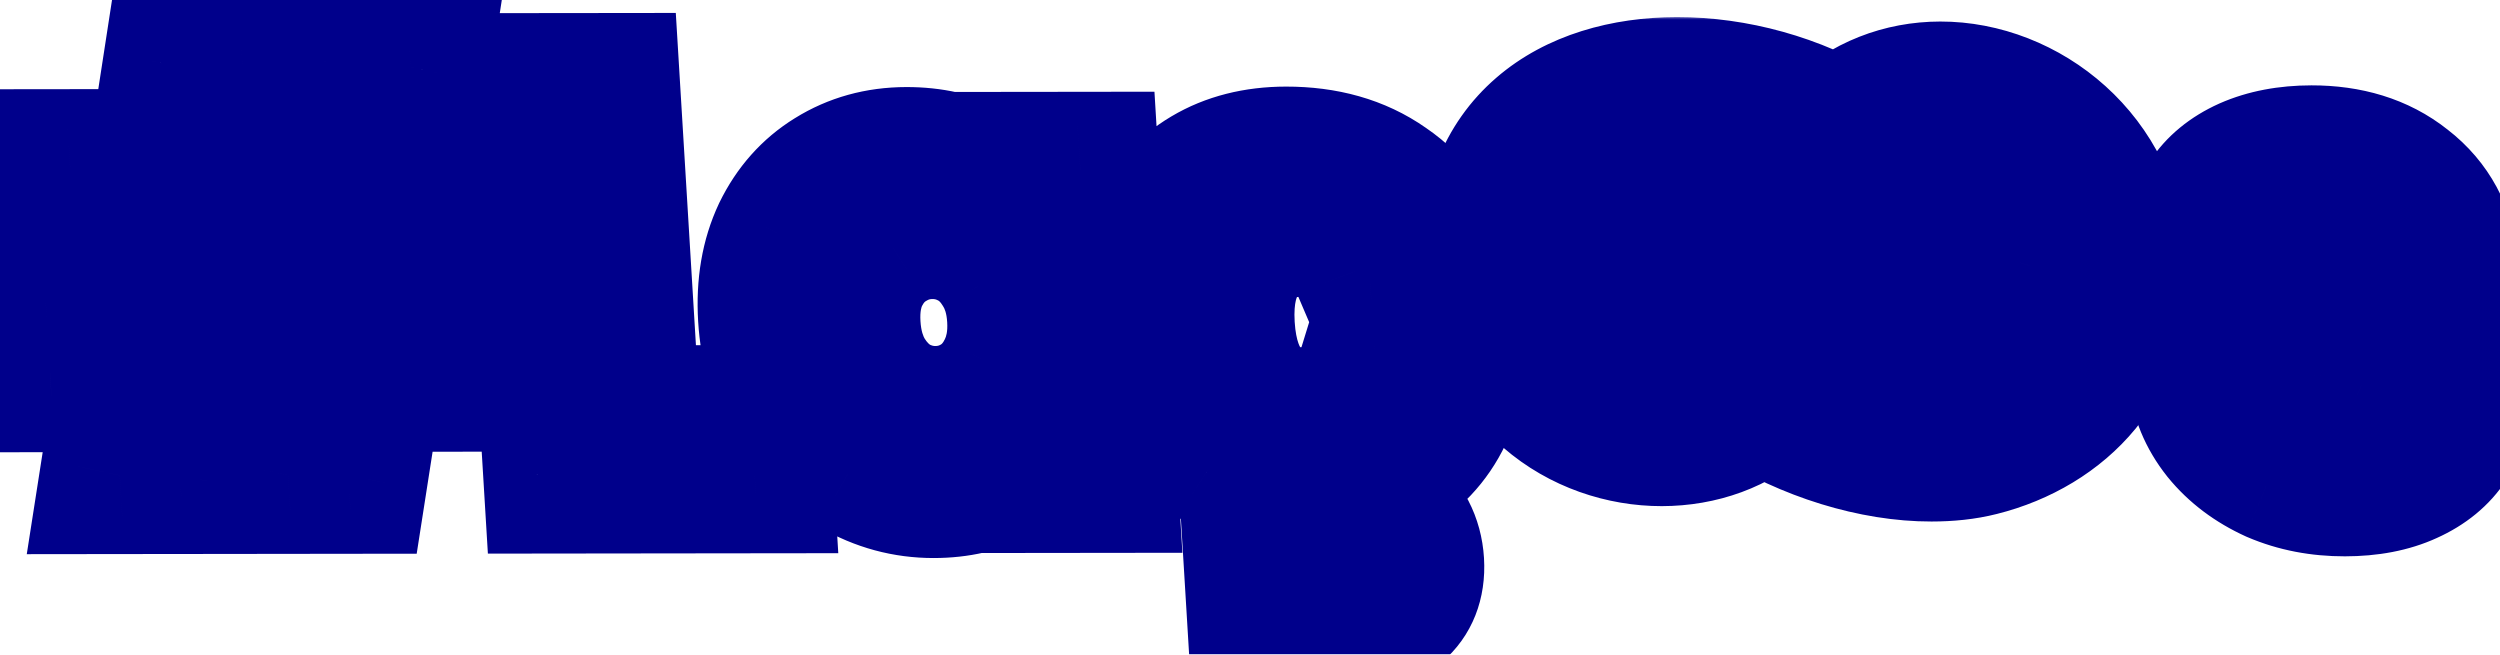 <svg width="317" height="83" viewBox="0 0 317 83" fill="none" xmlns="http://www.w3.org/2000/svg">
<g filter="url(#filter0_d_1794_1339)">
<mask id="path-1-outside-1_1794_1339" maskUnits="userSpaceOnUse" x="-8.786" y="-9.985" width="330.504" height="91.226" fill="black">
<rect fill="white" x="-8.786" y="-9.985" width="330.504" height="91.226"/>
<path d="M47.085 20.228L45.227 32.319L54.467 32.308L54.89 39.295L44.18 39.308L42.164 52.238L34.534 52.247L36.55 39.317L22.831 39.334L20.814 52.264L13.184 52.273L15.2 39.343L4.35 39.356L3.927 32.369L16.247 32.354L18.105 20.263L7.325 20.276L6.901 13.289L19.151 13.274L21.111 0.554L28.741 0.545L26.781 13.265L40.501 13.248L42.461 0.528L50.091 0.519L48.131 13.239L57.441 13.228L57.865 20.215L47.085 20.228ZM39.455 20.237L25.735 20.254L23.877 32.345L37.597 32.328L39.455 20.237ZM76.849 45.767L93.299 45.747L93.689 52.175L69.259 52.205L66.316 3.644L74.296 3.634L76.849 45.767ZM96.525 32.746C96.291 28.88 96.877 25.455 98.283 22.472C99.735 19.489 101.789 17.18 104.444 15.547C107.142 13.867 110.171 13.024 113.531 13.02C116.564 13.017 119.238 13.619 121.551 14.827C123.908 15.989 125.817 17.454 127.278 19.223L126.939 13.633L134.989 13.623L137.322 52.123L129.272 52.132L128.925 46.403C127.682 48.221 125.93 49.737 123.67 50.951C121.41 52.165 118.787 52.774 115.8 52.778C112.487 52.782 109.403 51.947 106.548 50.273C103.69 48.553 101.353 46.18 99.536 43.154C97.763 40.082 96.759 36.612 96.525 32.746ZM128.104 32.848C127.943 30.193 127.243 27.887 126.004 25.932C124.812 23.977 123.299 22.488 121.463 21.466C119.628 20.443 117.684 19.933 115.63 19.936C113.577 19.938 111.695 20.453 109.983 21.48C108.269 22.46 106.912 23.929 105.91 25.887C104.953 27.798 104.554 30.081 104.715 32.736C104.876 35.391 105.554 37.72 106.748 39.721C107.99 41.723 109.53 43.258 111.368 44.328C113.25 45.35 115.194 45.86 117.201 45.858C119.254 45.855 121.137 45.341 122.848 44.314C124.559 43.287 125.892 41.795 126.847 39.837C127.846 37.833 128.264 35.503 128.104 32.848ZM163.675 46.011C168.295 46.006 171.229 43.976 172.477 39.922L181.087 39.911C180.275 43.453 178.608 46.366 176.086 48.652C173.608 50.891 170.397 52.199 166.453 52.577L166.627 55.441C169.333 55.438 171.565 56.064 173.321 57.32C175.08 58.622 176.03 60.438 176.171 62.767C176.312 65.096 175.584 66.937 173.986 68.29C172.39 69.689 170.309 70.391 167.743 70.394L158.503 70.405L158.198 65.374L165.828 65.365C167.135 65.363 168.103 65.176 168.734 64.802C169.365 64.429 169.651 63.753 169.591 62.775C169.532 61.797 169.164 61.121 168.488 60.75C167.813 60.378 166.821 60.193 165.515 60.194L161.665 60.199L161.199 52.513C158.003 52.144 155.139 51.099 152.608 49.379C150.074 47.612 148.046 45.332 146.523 42.538C145.045 39.699 144.195 36.462 143.975 32.828C143.735 28.869 144.318 25.398 145.724 22.415C147.174 19.385 149.273 17.053 152.021 15.419C154.769 13.786 157.986 12.966 161.672 12.962C166.339 12.956 170.257 14.07 173.426 16.302C176.638 18.488 178.906 21.629 180.227 25.727L171.617 25.738C170.802 23.829 169.591 22.339 167.986 21.27C166.381 20.2 164.412 19.667 162.079 19.67C158.812 19.674 156.269 20.841 154.451 23.173C152.676 25.458 151.914 28.673 152.165 32.819C152.416 36.964 153.569 40.201 155.623 42.527C157.725 44.854 160.408 46.015 163.675 46.011ZM294.732 52.561C291.699 52.565 288.936 52.032 286.445 50.964C283.997 49.849 282.017 48.361 280.504 46.499C278.988 44.591 278.113 42.472 277.878 40.144L286.138 40.133C286.377 41.764 287.231 43.137 288.698 44.253C290.21 45.323 292.039 45.856 294.186 45.854C296.426 45.851 298.127 45.43 299.289 44.59C300.496 43.703 301.058 42.584 300.976 41.234C300.889 39.79 300.124 38.719 298.681 38.022C297.286 37.325 295.069 36.559 292.032 35.724C289.09 34.936 286.687 34.17 284.822 33.427C282.957 32.684 281.301 31.544 279.855 30.009C278.455 28.473 277.679 26.448 277.526 23.932C277.402 21.883 277.896 20.019 279.007 18.34C280.116 16.616 281.761 15.263 283.942 14.282C286.169 13.301 288.753 12.808 291.693 12.805C296.08 12.8 299.671 13.913 302.466 16.146C305.306 18.332 306.934 21.335 307.352 25.154L299.372 25.164C299.128 23.441 298.345 22.067 297.023 21.044C295.7 20.021 293.966 19.51 291.819 19.513C289.719 19.515 288.133 19.913 287.061 20.707C285.989 21.5 285.493 22.549 285.572 23.853C285.634 24.878 286.06 25.739 286.849 26.437C287.638 27.135 288.581 27.692 289.68 28.11C290.776 28.482 292.392 28.969 294.529 29.572C297.374 30.314 299.708 31.08 301.529 31.869C303.394 32.612 305.025 33.729 306.422 35.218C307.819 36.707 308.616 38.685 308.812 41.154C308.945 43.344 308.457 45.301 307.348 47.026C306.239 48.751 304.594 50.104 302.413 51.084C300.279 52.065 297.719 52.558 294.732 52.561Z"/>
</mask>
<path d="M47.085 20.228L45.227 32.319L54.467 32.308L54.89 39.295L44.18 39.308L42.164 52.238L34.534 52.247L36.55 39.317L22.831 39.334L20.814 52.264L13.184 52.273L15.2 39.343L4.35 39.356L3.927 32.369L16.247 32.354L18.105 20.263L7.325 20.276L6.901 13.289L19.151 13.274L21.111 0.554L28.741 0.545L26.781 13.265L40.501 13.248L42.461 0.528L50.091 0.519L48.131 13.239L57.441 13.228L57.865 20.215L47.085 20.228ZM39.455 20.237L25.735 20.254L23.877 32.345L37.597 32.328L39.455 20.237ZM76.849 45.767L93.299 45.747L93.689 52.175L69.259 52.205L66.316 3.644L74.296 3.634L76.849 45.767ZM96.525 32.746C96.291 28.88 96.877 25.455 98.283 22.472C99.735 19.489 101.789 17.18 104.444 15.547C107.142 13.867 110.171 13.024 113.531 13.02C116.564 13.017 119.238 13.619 121.551 14.827C123.908 15.989 125.817 17.454 127.278 19.223L126.939 13.633L134.989 13.623L137.322 52.123L129.272 52.132L128.925 46.403C127.682 48.221 125.93 49.737 123.67 50.951C121.41 52.165 118.787 52.774 115.8 52.778C112.487 52.782 109.403 51.947 106.548 50.273C103.69 48.553 101.353 46.18 99.536 43.154C97.763 40.082 96.759 36.612 96.525 32.746ZM128.104 32.848C127.943 30.193 127.243 27.887 126.004 25.932C124.812 23.977 123.299 22.488 121.463 21.466C119.628 20.443 117.684 19.933 115.63 19.936C113.577 19.938 111.695 20.453 109.983 21.48C108.269 22.46 106.912 23.929 105.91 25.887C104.953 27.798 104.554 30.081 104.715 32.736C104.876 35.391 105.554 37.72 106.748 39.721C107.99 41.723 109.53 43.258 111.368 44.328C113.25 45.35 115.194 45.86 117.201 45.858C119.254 45.855 121.137 45.341 122.848 44.314C124.559 43.287 125.892 41.795 126.847 39.837C127.846 37.833 128.264 35.503 128.104 32.848ZM163.675 46.011C168.295 46.006 171.229 43.976 172.477 39.922L181.087 39.911C180.275 43.453 178.608 46.366 176.086 48.652C173.608 50.891 170.397 52.199 166.453 52.577L166.627 55.441C169.333 55.438 171.565 56.064 173.321 57.32C175.08 58.622 176.03 60.438 176.171 62.767C176.312 65.096 175.584 66.937 173.986 68.29C172.39 69.689 170.309 70.391 167.743 70.394L158.503 70.405L158.198 65.374L165.828 65.365C167.135 65.363 168.103 65.176 168.734 64.802C169.365 64.429 169.651 63.753 169.591 62.775C169.532 61.797 169.164 61.121 168.488 60.75C167.813 60.378 166.821 60.193 165.515 60.194L161.665 60.199L161.199 52.513C158.003 52.144 155.139 51.099 152.608 49.379C150.074 47.612 148.046 45.332 146.523 42.538C145.045 39.699 144.195 36.462 143.975 32.828C143.735 28.869 144.318 25.398 145.724 22.415C147.174 19.385 149.273 17.053 152.021 15.419C154.769 13.786 157.986 12.966 161.672 12.962C166.339 12.956 170.257 14.07 173.426 16.302C176.638 18.488 178.906 21.629 180.227 25.727L171.617 25.738C170.802 23.829 169.591 22.339 167.986 21.27C166.381 20.2 164.412 19.667 162.079 19.67C158.812 19.674 156.269 20.841 154.451 23.173C152.676 25.458 151.914 28.673 152.165 32.819C152.416 36.964 153.569 40.201 155.623 42.527C157.725 44.854 160.408 46.015 163.675 46.011ZM294.732 52.561C291.699 52.565 288.936 52.032 286.445 50.964C283.997 49.849 282.017 48.361 280.504 46.499C278.988 44.591 278.113 42.472 277.878 40.144L286.138 40.133C286.377 41.764 287.231 43.137 288.698 44.253C290.21 45.323 292.039 45.856 294.186 45.854C296.426 45.851 298.127 45.43 299.289 44.59C300.496 43.703 301.058 42.584 300.976 41.234C300.889 39.79 300.124 38.719 298.681 38.022C297.286 37.325 295.069 36.559 292.032 35.724C289.09 34.936 286.687 34.17 284.822 33.427C282.957 32.684 281.301 31.544 279.855 30.009C278.455 28.473 277.679 26.448 277.526 23.932C277.402 21.883 277.896 20.019 279.007 18.34C280.116 16.616 281.761 15.263 283.942 14.282C286.169 13.301 288.753 12.808 291.693 12.805C296.08 12.8 299.671 13.913 302.466 16.146C305.306 18.332 306.934 21.335 307.352 25.154L299.372 25.164C299.128 23.441 298.345 22.067 297.023 21.044C295.7 20.021 293.966 19.51 291.819 19.513C289.719 19.515 288.133 19.913 287.061 20.707C285.989 21.5 285.493 22.549 285.572 23.853C285.634 24.878 286.06 25.739 286.849 26.437C287.638 27.135 288.581 27.692 289.68 28.11C290.776 28.482 292.392 28.969 294.529 29.572C297.374 30.314 299.708 31.08 301.529 31.869C303.394 32.612 305.025 33.729 306.422 35.218C307.819 36.707 308.616 38.685 308.812 41.154C308.945 43.344 308.457 45.301 307.348 47.026C306.239 48.751 304.594 50.104 302.413 51.084C300.279 52.065 297.719 52.558 294.732 52.561Z" fill="white"/>
<path d="M47.085 20.228L46.48 10.246L38.392 10.256L37.179 18.152L47.085 20.228ZM45.227 32.319L35.322 30.243L33.467 42.316L45.832 42.301L45.227 32.319ZM54.467 32.308L64.467 32.296L63.862 22.314L53.862 22.326L54.467 32.308ZM54.89 39.295L55.495 49.277L65.495 49.265L64.89 39.283L54.89 39.295ZM44.18 39.308L43.576 29.326L35.507 29.336L34.279 37.21L44.18 39.308ZM42.164 52.238L42.769 62.219L50.837 62.21L52.066 54.335L42.164 52.238ZM34.534 52.247L24.632 50.149L22.745 62.244L35.139 62.229L34.534 52.247ZM36.55 39.317L46.452 41.415L48.339 29.32L35.946 29.335L36.55 39.317ZM22.831 39.334L22.226 29.352L14.157 29.362L12.928 37.236L22.831 39.334ZM20.814 52.264L21.419 62.245L29.488 62.235L30.716 54.361L20.814 52.264ZM13.184 52.273L3.282 50.175L1.395 62.269L13.789 62.254L13.184 52.273ZM15.2 39.343L25.102 41.441L26.989 29.346L14.596 29.361L15.2 39.343ZM4.35 39.356L-5.65 39.368L-5.045 49.35L4.955 49.338L4.35 39.356ZM3.927 32.369L3.322 22.387L-6.678 22.399L-6.073 32.381L3.927 32.369ZM16.247 32.354L16.852 42.336L24.939 42.326L26.152 34.43L16.247 32.354ZM18.105 20.263L28.01 22.339L29.865 10.266L17.5 10.281L18.105 20.263ZM7.325 20.276L-2.675 20.288L-2.071 30.27L7.929 30.258L7.325 20.276ZM6.901 13.289L6.296 3.307L-3.704 3.319L-3.099 13.301L6.901 13.289ZM19.151 13.274L19.756 23.256L27.84 23.246L29.056 15.354L19.151 13.274ZM21.111 0.554L20.506 -9.428L12.422 -9.418L11.206 -1.525L21.111 0.554ZM28.741 0.545L38.645 2.625L40.506 -9.452L28.136 -9.437L28.741 0.545ZM26.781 13.265L16.876 11.185L15.016 23.262L27.386 23.247L26.781 13.265ZM40.501 13.248L41.106 23.23L49.19 23.22L50.406 15.328L40.501 13.248ZM42.461 0.528L41.856 -9.453L33.772 -9.444L32.556 -1.551L42.461 0.528ZM50.091 0.519L59.995 2.599L61.856 -9.478L49.486 -9.463L50.091 0.519ZM48.131 13.239L38.226 11.159L36.366 23.236L48.736 23.221L48.131 13.239ZM57.441 13.228L67.441 13.216L66.836 3.234L56.836 3.246L57.441 13.228ZM57.865 20.215L58.469 30.197L68.469 30.185L67.865 20.203L57.865 20.215ZM39.455 20.237L49.36 22.313L51.215 10.241L38.85 10.256L39.455 20.237ZM25.735 20.254L25.13 10.272L17.042 10.282L15.829 18.178L25.735 20.254ZM23.877 32.345L13.972 30.269L12.117 42.342L24.482 42.327L23.877 32.345ZM37.597 32.328L38.202 42.31L46.289 42.3L47.502 34.404L37.597 32.328ZM37.179 18.152L35.322 30.243L55.132 34.395L56.99 22.304L37.179 18.152ZM45.832 42.301L55.072 42.289L53.862 22.326L44.622 22.337L45.832 42.301ZM44.467 32.32L44.89 39.307L64.89 39.283L64.467 32.296L44.467 32.32ZM54.286 29.313L43.576 29.326L44.785 49.29L55.495 49.277L54.286 29.313ZM34.279 37.21L32.262 50.14L52.066 54.335L54.082 41.406L34.279 37.21ZM41.559 42.256L33.929 42.265L35.139 62.229L42.769 62.219L41.559 42.256ZM44.436 54.344L46.452 41.415L26.648 37.22L24.632 50.149L44.436 54.344ZM35.946 29.335L22.226 29.352L23.435 49.316L37.155 49.299L35.946 29.335ZM12.928 37.236L10.912 50.166L30.716 54.361L32.732 41.431L12.928 37.236ZM20.209 42.282L12.579 42.291L13.789 62.254L21.419 62.245L20.209 42.282ZM23.086 54.37L25.102 41.441L5.298 37.245L3.282 50.175L23.086 54.37ZM14.596 29.361L3.746 29.374L4.955 49.338L15.805 49.325L14.596 29.361ZM14.351 39.344L13.927 32.357L-6.073 32.381L-5.65 39.368L14.351 39.344ZM4.532 42.351L16.852 42.336L15.642 22.372L3.322 22.387L4.532 42.351ZM26.152 34.43L28.01 22.339L8.199 18.187L6.342 30.278L26.152 34.43ZM17.5 10.281L6.72 10.294L7.929 30.258L18.709 30.245L17.5 10.281ZM17.325 20.264L16.901 13.277L-3.099 13.301L-2.675 20.288L17.325 20.264ZM7.506 23.271L19.756 23.256L18.546 3.292L6.296 3.307L7.506 23.271ZM29.056 15.354L31.015 2.634L11.206 -1.525L9.246 11.194L29.056 15.354ZM21.715 10.536L29.346 10.527L28.136 -9.437L20.506 -9.428L21.715 10.536ZM18.836 -1.535L16.876 11.185L36.686 15.345L38.645 2.625L18.836 -1.535ZM27.386 23.247L41.106 23.23L39.896 3.267L26.176 3.283L27.386 23.247ZM50.406 15.328L52.365 2.608L32.556 -1.551L30.596 11.169L50.406 15.328ZM43.066 10.51L50.696 10.501L49.486 -9.463L41.856 -9.453L43.066 10.51ZM40.186 -1.561L38.226 11.159L58.036 15.319L59.995 2.599L40.186 -1.561ZM48.736 23.221L58.046 23.209L56.836 3.246L47.526 3.257L48.736 23.221ZM47.441 13.24L47.865 20.227L67.865 20.203L67.441 13.216L47.441 13.24ZM57.26 10.233L46.48 10.246L47.689 30.21L58.469 30.197L57.26 10.233ZM38.85 10.256L25.13 10.272L26.339 30.236L40.059 30.219L38.85 10.256ZM15.829 18.178L13.972 30.269L33.782 34.421L35.64 22.33L15.829 18.178ZM24.482 42.327L38.202 42.31L36.992 22.346L23.272 22.363L24.482 42.327ZM47.502 34.404L49.36 22.313L29.549 18.162L27.692 30.253L47.502 34.404ZM76.849 45.767L66.849 45.779L67.454 55.761L77.454 55.749L76.849 45.767ZM93.299 45.747L103.299 45.735L102.694 35.753L92.694 35.766L93.299 45.747ZM93.689 52.175L94.293 62.157L104.293 62.145L103.689 52.163L93.689 52.175ZM69.259 52.205L59.259 52.217L59.864 62.199L69.864 62.187L69.259 52.205ZM66.316 3.644L65.711 -6.338L55.711 -6.326L56.316 3.656L66.316 3.644ZM74.296 3.634L84.296 3.622L83.691 -6.359L73.691 -6.347L74.296 3.634ZM77.454 55.749L93.904 55.729L92.694 35.766L76.244 35.785L77.454 55.749ZM83.299 45.759L83.689 52.187L103.689 52.163L103.299 45.735L83.299 45.759ZM93.084 42.194L68.654 42.223L69.864 62.187L94.293 62.157L93.084 42.194ZM79.259 52.193L76.316 3.632L56.316 3.656L59.259 52.217L79.259 52.193ZM66.921 13.626L74.901 13.616L73.691 -6.347L65.711 -6.338L66.921 13.626ZM64.296 3.646L66.849 45.779L86.849 45.755L84.296 3.622L64.296 3.646ZM98.283 22.472L89.219 17.693L89.193 17.746L89.168 17.8L98.283 22.472ZM104.444 15.547L110.066 24.125L110.086 24.113L110.107 24.1L104.444 15.547ZM121.551 14.827L117.32 23.61L117.432 23.668L117.545 23.724L121.551 14.827ZM127.278 19.223L119.695 25.288L139.067 48.743L137.278 19.211L127.278 19.223ZM126.939 13.633L126.334 3.651L116.334 3.663L116.939 13.645L126.939 13.633ZM134.989 13.623L144.989 13.611L144.384 3.629L134.384 3.642L134.989 13.623ZM137.322 52.123L137.927 62.104L147.927 62.092L147.322 52.111L137.322 52.123ZM129.272 52.132L119.272 52.144L119.877 62.126L129.877 62.114L129.272 52.132ZM128.925 46.403L138.925 46.391L137.098 16.239L120.539 40.456L128.925 46.403ZM123.67 50.951L118.52 42.101L118.52 42.101L123.67 50.951ZM106.548 50.273L101.747 58.736L101.801 58.768L101.855 58.8L106.548 50.273ZM99.536 43.154L90.923 47.736L90.97 47.817L91.018 47.897L99.536 43.154ZM126.004 25.932L117.524 30.737L117.572 30.817L117.622 30.895L126.004 25.932ZM121.463 21.466L116.976 30.11L116.976 30.11L121.463 21.466ZM109.983 21.48L115.35 30.21L115.434 30.162L115.517 30.112L109.983 21.48ZM105.91 25.887L96.928 20.945L96.91 20.979L96.893 21.014L105.91 25.887ZM106.748 39.721L98.216 44.44L98.263 44.519L98.311 44.597L106.748 39.721ZM111.368 44.328L106.707 52.873L106.843 52.953L106.982 53.028L111.368 44.328ZM122.848 44.314L128.382 52.946L128.382 52.946L122.848 44.314ZM126.847 39.837L117.82 34.983L117.803 35.018L117.785 35.053L126.847 39.837ZM106.525 32.734C106.375 30.262 106.765 28.487 107.398 27.144L89.168 17.8C86.989 22.424 86.206 27.498 86.525 32.758L106.525 32.734ZM107.347 27.251C108.084 25.736 108.994 24.785 110.066 24.125L98.821 6.968C94.584 9.576 91.387 13.242 89.219 17.693L107.347 27.251ZM110.107 24.1C111.263 23.38 112.533 23.004 114.136 23.002L112.926 3.039C107.809 3.045 103.021 4.353 98.78 6.994L110.107 24.1ZM114.136 23.002C115.823 23 116.781 23.328 117.32 23.61L125.782 6.045C121.695 3.91 117.306 3.033 112.926 3.039L114.136 23.002ZM117.545 23.724C118.735 24.311 119.352 24.873 119.695 25.288L134.86 13.158C132.282 10.036 129.082 7.668 125.557 5.931L117.545 23.724ZM137.278 19.211L136.939 13.621L116.939 13.645L117.278 19.235L137.278 19.211ZM127.544 23.615L135.594 23.605L134.384 3.642L126.334 3.651L127.544 23.615ZM124.989 13.635L127.322 52.135L147.322 52.111L144.989 13.611L124.989 13.635ZM136.717 42.141L128.667 42.151L129.877 62.114L137.927 62.104L136.717 42.141ZM139.272 52.12L138.925 46.391L118.925 46.415L119.272 52.144L139.272 52.12ZM120.539 40.456C120.248 40.883 119.687 41.474 118.52 42.101L128.82 59.802C132.173 58.001 135.115 55.56 137.31 52.349L120.539 40.456ZM118.52 42.101C117.817 42.478 116.796 42.794 115.195 42.796L116.405 62.759C120.778 62.754 125.003 61.852 128.82 59.802L118.52 42.101ZM115.195 42.796C113.667 42.798 112.422 42.439 111.24 41.746L101.855 58.8C106.383 61.454 111.307 62.765 116.405 62.759L115.195 42.796ZM111.348 41.81C110.106 41.062 109.014 40.01 108.054 38.411L91.018 47.897C93.691 52.349 97.274 56.044 101.747 58.736L111.348 41.81ZM108.149 38.572C107.283 37.072 106.675 35.2 106.525 32.734L86.525 32.758C86.844 38.025 88.243 43.091 90.923 47.736L108.149 38.572ZM138.104 32.836C137.856 28.755 136.738 24.681 134.387 20.97L117.622 30.895C117.748 31.094 118.029 31.63 118.104 32.86L138.104 32.836ZM134.485 21.128C132.409 17.723 129.57 14.838 125.95 12.821L116.976 30.11C117.028 30.139 117.216 30.232 117.524 30.737L134.485 21.128ZM125.95 12.821C122.535 10.919 118.834 9.949 115.025 9.954L116.235 29.917C116.533 29.917 116.72 29.968 116.976 30.11L125.95 12.821ZM115.025 9.954C111.216 9.958 107.633 10.937 104.45 12.847L115.517 30.112C115.756 29.969 115.937 29.918 116.235 29.917L115.025 9.954ZM104.617 12.749C101.179 14.716 98.647 17.583 96.928 20.945L114.893 30.829C115.047 30.527 115.171 30.375 115.231 30.309C115.287 30.249 115.322 30.226 115.35 30.21L104.617 12.749ZM96.893 21.014C95.044 24.704 94.472 28.745 94.715 32.748L114.715 32.724C114.636 31.418 114.861 30.892 114.927 30.76L96.893 21.014ZM94.715 32.748C94.959 36.768 96.022 40.764 98.216 44.44L115.281 35.003C115.086 34.675 114.793 34.015 114.715 32.724L94.715 32.748ZM98.311 44.597C100.385 47.941 103.168 50.815 106.707 52.873L116.028 35.782C115.891 35.702 115.594 35.505 115.186 34.846L98.311 44.597ZM106.982 53.028C110.347 54.856 114.005 55.844 117.806 55.84L116.596 35.876C116.384 35.877 116.153 35.844 115.754 35.628L106.982 53.028ZM117.806 55.84C121.615 55.835 125.198 54.857 128.382 52.946L117.314 35.681C117.075 35.825 116.894 35.876 116.596 35.876L117.806 55.84ZM128.382 52.946C131.756 50.921 134.246 48.03 135.908 44.621L117.785 35.053C117.539 35.559 117.362 35.653 117.314 35.681L128.382 52.946ZM135.874 44.691C137.723 40.979 138.351 36.923 138.104 32.836L118.104 32.86C118.178 34.083 117.968 34.686 117.82 34.983L135.874 44.691ZM172.477 39.922L171.872 29.94L164.895 29.948L162.883 36.487L172.477 39.922ZM181.087 39.911L190.861 42.675L193.787 29.913L180.482 29.929L181.087 39.911ZM176.086 48.652L183.053 56.223L183.058 56.218L183.064 56.213L176.086 48.652ZM166.453 52.577L164.914 42.64L155.903 43.502L156.453 52.589L166.453 52.577ZM166.627 55.441L156.627 55.453L157.232 65.435L167.232 65.423L166.627 55.441ZM173.321 57.32L178.983 49.433L178.91 49.38L178.837 49.327L173.321 57.32ZM173.986 68.29L167.241 60.524L167.18 60.576L167.119 60.629L173.986 68.29ZM158.503 70.405L148.503 70.417L149.108 80.398L159.108 80.386L158.503 70.405ZM158.198 65.374L157.593 55.392L147.593 55.404L148.198 65.386L158.198 65.374ZM168.488 60.75L164.052 69.422L164.052 69.422L168.488 60.75ZM161.665 60.199L151.665 60.211L152.269 70.193L162.269 70.181L161.665 60.199ZM161.199 52.513L171.199 52.501L170.661 43.625L161.767 42.598L161.199 52.513ZM152.608 49.379L147.197 57.445L147.25 57.482L147.304 57.519L152.608 49.379ZM146.523 42.538L137.687 46.713L137.734 46.804L137.783 46.893L146.523 42.538ZM145.724 22.415L136.633 17.693L136.621 17.718L136.609 17.742L145.724 22.415ZM152.021 15.419L146.519 6.768L146.519 6.768L152.021 15.419ZM173.426 16.302L167.972 24.339L168.044 24.39L168.118 24.44L173.426 16.302ZM180.227 25.727L180.832 35.709L193.782 35.693L189.749 23.191L180.227 25.727ZM171.617 25.738L162.434 29.178L165.232 35.728L172.222 35.719L171.617 25.738ZM154.451 23.173L146.405 16.762L146.399 16.769L146.393 16.777L154.451 23.173ZM155.623 42.527L148.274 48.866L148.315 48.911L148.355 48.957L155.623 42.527ZM164.28 55.993C168.049 55.989 171.973 55.148 175.377 52.793C178.831 50.403 180.947 47.007 182.071 43.356L162.883 36.487C162.812 36.718 162.776 36.729 162.852 36.618C162.889 36.563 162.947 36.489 163.029 36.407C163.111 36.324 163.204 36.246 163.304 36.176C163.404 36.107 163.495 36.058 163.568 36.025C163.604 36.009 163.632 35.998 163.652 35.991C163.672 35.984 163.683 35.981 163.683 35.981C163.68 35.981 163.5 36.029 163.07 36.03L164.28 55.993ZM173.082 49.903L181.692 49.893L180.482 29.929L171.872 29.94L173.082 49.903ZM171.313 37.147C170.905 38.928 170.158 40.139 169.108 41.09L183.064 56.213C187.058 52.593 189.645 47.977 190.861 42.675L171.313 37.147ZM169.119 41.081C168.353 41.773 167.146 42.426 164.914 42.64L167.992 62.513C173.649 61.972 178.863 60.008 183.053 56.223L169.119 41.081ZM156.453 52.589L156.627 55.453L176.627 55.429L176.453 52.564L156.453 52.589ZM167.232 65.423C167.819 65.422 168.099 65.491 168.151 65.506C168.174 65.512 168.143 65.505 168.073 65.472C168.002 65.439 167.908 65.386 167.805 65.312L178.837 49.327C174.809 46.447 170.264 45.455 166.022 45.46L167.232 65.423ZM167.659 65.206C167.301 64.941 166.856 64.482 166.527 63.852C166.212 63.251 166.174 62.823 166.171 62.779L186.171 62.755C185.864 57.686 183.562 52.823 178.983 49.433L167.659 65.206ZM166.171 62.779C166.168 62.731 166.157 62.329 166.38 61.766C166.612 61.18 166.964 60.759 167.241 60.524L180.73 76.055C184.771 72.634 186.478 67.822 186.171 62.755L166.171 62.779ZM167.119 60.629C167.18 60.576 167.254 60.522 167.335 60.476C167.416 60.43 167.483 60.403 167.523 60.389C167.607 60.361 167.512 60.411 167.138 60.412L168.348 80.375C172.827 80.37 177.263 79.099 180.852 75.95L167.119 60.629ZM167.138 60.412L157.898 60.423L159.108 80.386L168.348 80.375L167.138 60.412ZM168.503 70.393L168.198 65.362L148.198 65.386L148.503 70.417L168.503 70.393ZM158.803 75.356L166.433 75.347L165.223 55.383L157.593 55.392L158.803 75.356ZM166.433 75.347C168.364 75.344 171.417 75.122 174.221 73.463L163.247 56.142C164.105 55.634 164.808 55.47 165.069 55.42C165.348 55.366 165.429 55.383 165.223 55.383L166.433 75.347ZM174.221 73.463C178.777 70.765 179.792 66.077 179.591 62.763L159.591 62.787C159.556 62.212 159.577 61.05 160.153 59.687C160.78 58.203 161.871 56.957 163.247 56.142L174.221 73.463ZM179.591 62.763C179.39 59.449 177.807 54.763 172.925 52.077L164.052 69.422C162.577 68.611 161.335 67.367 160.529 65.885C159.787 64.524 159.626 63.361 159.591 62.787L179.591 62.763ZM172.925 52.077C169.921 50.425 166.841 50.21 164.91 50.213L166.119 70.176C166.326 70.176 166.247 70.193 165.961 70.14C165.694 70.09 164.971 69.928 164.052 69.422L172.925 52.077ZM164.91 50.213L161.06 50.217L162.269 70.181L166.119 70.176L164.91 50.213ZM171.665 60.187L171.199 52.501L151.199 52.525L151.665 60.211L171.665 60.187ZM161.767 42.598C160.125 42.409 158.913 41.919 157.913 41.239L147.304 57.519C151.366 60.28 155.881 61.88 160.631 62.428L161.767 42.598ZM158.02 41.313C156.918 40.544 156.012 39.557 155.264 38.184L137.783 46.893C140.08 51.106 143.231 54.68 147.197 57.445L158.02 41.313ZM155.359 38.363C154.662 37.024 154.122 35.244 153.975 32.816L133.975 32.841C134.268 37.68 135.427 42.373 137.687 46.713L155.359 38.363ZM153.975 32.816C153.817 30.207 154.222 28.396 154.839 27.087L136.609 17.742C134.414 22.399 133.653 27.531 133.975 32.841L153.975 32.816ZM154.816 27.136C155.521 25.662 156.415 24.729 157.522 24.071L146.519 6.768C142.13 9.377 138.827 13.108 136.633 17.693L154.816 27.136ZM157.522 24.071C158.634 23.41 160.117 22.946 162.277 22.944L161.068 2.98C155.854 2.987 150.903 4.161 146.519 6.768L157.522 24.071ZM162.277 22.944C165.322 22.94 166.99 23.647 167.972 24.339L178.88 8.265C173.524 4.492 167.356 2.973 161.068 2.98L162.277 22.944ZM168.118 24.44C169.093 25.103 170.018 26.134 170.705 28.263L189.749 23.191C187.793 17.125 184.184 11.872 178.734 8.164L168.118 24.44ZM179.622 15.745L171.012 15.756L172.222 35.719L180.832 35.709L179.622 15.745ZM180.801 22.297C179.236 18.636 176.72 15.415 173.208 13.074L162.765 29.466C162.72 29.436 162.665 29.395 162.608 29.342C162.55 29.289 162.5 29.236 162.461 29.188C162.377 29.084 162.382 29.057 162.434 29.178L180.801 22.297ZM173.208 13.074C169.47 10.583 165.351 9.683 161.474 9.688L162.684 29.651C163.089 29.651 163.247 29.698 163.218 29.69C163.203 29.686 163.147 29.669 163.061 29.631C162.974 29.592 162.873 29.538 162.765 29.466L173.208 13.074ZM161.474 9.688C155.496 9.695 150.126 11.991 146.405 16.762L162.497 29.584C162.541 29.527 162.548 29.53 162.508 29.562C162.49 29.576 162.466 29.594 162.437 29.612C162.408 29.63 162.378 29.646 162.351 29.658C162.292 29.685 162.268 29.687 162.304 29.679C162.343 29.672 162.463 29.652 162.684 29.651L161.474 9.688ZM146.393 16.777C142.76 21.453 141.827 27.255 142.165 32.831L162.165 32.806C162.084 31.479 162.188 30.626 162.306 30.129C162.363 29.888 162.421 29.741 162.457 29.663C162.475 29.625 162.489 29.6 162.497 29.587C162.501 29.58 162.504 29.575 162.505 29.573C162.507 29.57 162.508 29.569 162.508 29.569L146.393 16.777ZM142.165 32.831C142.504 38.422 144.144 44.188 148.274 48.866L162.973 36.189C162.96 36.175 162.814 36.012 162.638 35.52C162.453 34.999 162.245 34.133 162.165 32.806L142.165 32.831ZM148.355 48.957C152.655 53.718 158.301 56 164.28 55.993L163.07 36.03C162.849 36.03 162.728 36.011 162.687 36.003C162.65 35.996 162.674 35.997 162.736 36.024C162.765 36.036 162.797 36.052 162.828 36.07C162.86 36.088 162.886 36.105 162.906 36.12C162.949 36.151 162.942 36.154 162.891 36.098L148.355 48.957ZM286.445 50.964L282.734 60.001L282.843 60.05L282.953 60.097L286.445 50.964ZM280.504 46.499L272.791 52.403L272.828 52.451L272.867 52.498L280.504 46.499ZM277.878 40.144L277.274 30.162L266.866 30.174L267.911 40.554L277.878 40.144ZM286.138 40.133L296.05 39.269L294.713 30.141L285.534 30.152L286.138 40.133ZM288.698 44.253L282.924 52.055L283.073 52.169L283.226 52.277L288.698 44.253ZM299.289 44.59L305.479 52.79L305.509 52.768L305.539 52.746L299.289 44.59ZM298.681 38.022L294.624 46.894L294.687 46.925L294.75 46.955L298.681 38.022ZM292.032 35.724L294.157 26.112L294.125 26.103L294.093 26.095L292.032 35.724ZM284.822 33.427L281.586 42.666L281.586 42.666L284.822 33.427ZM279.855 30.009L272.621 36.476L272.681 36.542L272.742 36.607L279.855 30.009ZM279.007 18.34L287.468 24.175L287.503 24.122L287.537 24.07L279.007 18.34ZM283.942 14.282L279.447 5.112L279.413 5.127L279.38 5.142L283.942 14.282ZM302.466 16.146L296.488 23.789L296.563 23.849L296.64 23.909L302.466 16.146ZM307.352 25.154L307.957 35.136L318.457 35.123L317.311 24.656L307.352 25.154ZM299.372 25.164L289.454 25.983L290.755 35.157L299.977 35.145L299.372 25.164ZM297.023 21.044L302.87 13.298L302.87 13.298L297.023 21.044ZM287.061 20.707L280.788 12.568L280.788 12.568L287.061 20.707ZM286.849 26.437L280.45 33.727L280.45 33.727L286.849 26.437ZM289.68 28.11L286.599 37.41L286.782 37.48L286.966 37.542L289.68 28.11ZM294.529 29.572L292.335 39.165L292.436 39.193L292.537 39.22L294.529 29.572ZM301.529 31.869L297.997 40.986L298.144 41.05L298.293 41.109L301.529 31.869ZM306.422 35.218L299.295 41.8L299.295 41.8L306.422 35.218ZM308.812 41.154L318.812 41.142L318.806 41.048L318.799 40.954L308.812 41.154ZM307.348 47.026L298.818 41.297L298.818 41.297L307.348 47.026ZM302.413 51.084L297.851 41.944L297.816 41.96L297.782 41.976L302.413 51.084ZM294.127 42.58C292.288 42.582 290.945 42.263 289.937 41.831L282.953 60.097C286.927 61.802 291.109 62.548 295.337 62.543L294.127 42.58ZM290.155 41.927C289.031 41.415 288.466 40.901 288.141 40.5L272.867 52.498C275.567 55.82 278.963 58.283 282.734 60.001L290.155 41.927ZM288.217 40.595C287.951 40.26 287.878 40.048 287.846 39.732L267.911 40.554C268.348 44.897 270.025 48.922 272.791 52.403L288.217 40.595ZM278.483 50.125L286.743 50.115L285.534 30.152L277.274 30.162L278.483 50.125ZM276.227 40.998C276.904 45.623 279.446 49.41 282.924 52.055L294.473 36.451C294.652 36.588 295.029 36.922 295.39 37.503C295.762 38.102 295.971 38.729 296.05 39.269L276.227 40.998ZM283.226 52.277C286.863 54.851 290.921 55.84 294.79 55.835L293.581 35.872C293.339 35.872 293.33 35.842 293.486 35.888C293.659 35.938 293.911 36.046 294.171 36.23L283.226 52.277ZM294.79 55.835C298.077 55.831 302.081 55.245 305.479 52.79L293.1 36.39C293.66 35.985 294.1 35.862 294.19 35.84C294.269 35.82 294.101 35.871 293.581 35.872L294.79 55.835ZM305.539 52.746C308.886 50.286 311.284 46.308 310.976 41.221L290.976 41.246C290.919 40.301 291.093 39.219 291.604 38.203C292.091 37.232 292.705 36.679 293.04 36.434L305.539 52.746ZM310.976 41.221C310.831 38.821 310.068 36.244 308.383 33.885C306.729 31.571 304.608 30.053 302.613 29.089L294.75 46.955C294.197 46.688 293.18 46.054 292.291 44.81C291.371 43.522 291.034 42.202 290.976 41.246L310.976 41.221ZM302.738 29.151C300.368 27.966 297.324 26.982 294.157 26.112L289.907 45.336C292.814 46.136 294.204 46.683 294.624 46.894L302.738 29.151ZM294.093 26.095C291.366 25.364 289.395 24.72 288.058 24.188L281.586 42.666C283.98 43.62 286.815 44.508 289.971 45.354L294.093 26.095ZM288.058 24.188C287.717 24.052 287.373 23.842 286.967 23.411L272.742 36.607C275.229 39.247 278.197 41.316 281.586 42.666L288.058 24.188ZM287.088 23.542C287.208 23.673 287.312 23.813 287.396 23.951C287.48 24.088 287.53 24.199 287.556 24.269C287.608 24.404 287.551 24.323 287.526 23.92L267.526 23.945C267.785 28.221 269.202 32.726 272.621 36.476L287.088 23.542ZM287.526 23.92C287.525 23.901 287.527 23.911 287.524 23.945C287.521 23.979 287.513 24.023 287.501 24.071C287.488 24.119 287.473 24.157 287.463 24.18C287.452 24.204 287.451 24.202 287.468 24.175L270.547 12.506C268.318 15.87 267.274 19.776 267.526 23.945L287.526 23.92ZM287.537 24.07C287.54 24.065 287.693 23.786 288.504 23.422L279.38 5.142C275.829 6.739 272.693 9.166 270.478 12.611L287.537 24.07ZM288.437 23.451C289.252 23.093 290.47 22.789 292.298 22.787L291.088 2.823C287.036 2.828 283.086 3.509 279.447 5.112L288.437 23.451ZM292.298 22.787C294.96 22.783 296.04 23.431 296.488 23.789L308.445 8.503C303.301 4.395 297.199 2.816 291.088 2.823L292.298 22.787ZM296.64 23.909C296.914 24.119 297.252 24.353 297.394 25.653L317.311 24.656C316.617 18.316 313.697 12.545 308.292 8.383L296.64 23.909ZM306.748 15.172L298.768 15.182L299.977 35.145L307.957 35.136L306.748 15.172ZM309.291 24.345C308.69 20.111 306.566 16.159 302.87 13.298L291.175 28.79C290.762 28.471 290.314 27.994 289.962 27.376C289.617 26.772 289.493 26.259 289.454 25.983L309.291 24.345ZM302.87 13.298C299.15 10.418 294.92 9.527 291.215 9.531L292.424 29.495C292.715 29.494 292.682 29.53 292.424 29.454C292.137 29.37 291.674 29.176 291.175 28.79L302.87 13.298ZM291.215 9.531C288.072 9.535 284.128 10.097 280.788 12.568L293.335 28.845C292.712 29.306 292.197 29.462 292.034 29.502C291.884 29.54 291.978 29.495 292.424 29.495L291.215 9.531ZM280.788 12.568C277.333 15.124 275.285 19.135 275.572 23.865L295.572 23.841C295.622 24.663 295.495 25.714 294.993 26.775C294.5 27.817 293.827 28.481 293.335 28.845L280.788 12.568ZM275.572 23.865C275.801 27.639 277.523 31.138 280.45 33.727L293.247 19.146C293.814 19.648 294.416 20.364 294.876 21.294C295.336 22.224 295.528 23.116 295.572 23.841L275.572 23.865ZM280.45 33.727C282.335 35.394 284.441 36.589 286.599 37.41L292.761 18.811C292.722 18.796 292.94 18.875 293.247 19.146L280.45 33.727ZM286.966 37.542C288.326 38.003 290.151 38.549 292.335 39.165L296.723 19.979C294.633 19.389 293.227 18.961 292.394 18.679L286.966 37.542ZM292.537 39.22C295.086 39.885 296.855 40.491 297.997 40.986L305.06 22.753C302.56 21.669 299.662 20.743 296.521 19.924L292.537 39.22ZM298.293 41.109C298.676 41.261 298.978 41.463 299.295 41.8L313.55 28.636C311.072 25.994 308.112 23.964 304.765 22.63L298.293 41.109ZM299.295 41.8C299.169 41.666 299.06 41.523 298.971 41.383C298.883 41.243 298.828 41.128 298.798 41.053C298.739 40.907 298.795 40.972 298.825 41.355L318.799 40.954C318.463 36.731 316.984 32.297 313.55 28.636L299.295 41.8ZM298.812 41.166C298.817 41.252 298.814 41.302 298.813 41.322C298.811 41.341 298.81 41.34 298.814 41.324C298.818 41.309 298.823 41.293 298.828 41.281C298.833 41.269 298.833 41.274 298.818 41.297L315.877 52.755C318.112 49.279 319.064 45.3 318.812 41.142L298.812 41.166ZM298.818 41.297C298.815 41.301 298.662 41.58 297.851 41.944L306.975 60.224C310.526 58.627 313.662 56.2 315.877 52.755L298.818 41.297ZM297.782 41.976C297.161 42.261 296.04 42.577 294.127 42.58L295.337 62.543C299.397 62.538 303.397 61.87 307.045 60.193L297.782 41.976Z" fill="#00008B" mask="url(#path-1-outside-1_1794_1339)"/>
</g>
<mask id="path-3-outside-2_1794_1339" maskUnits="userSpaceOnUse" x="178.229" y="2.011" width="101.854" height="65.007" fill="black">
<rect fill="white" x="178.229" y="2.011" width="101.854" height="65.007"/>
<path d="M244.325 56.146C237.298 56.155 229.246 53.653 222.654 49.485C219.313 52.628 214.785 54.19 210.136 54.195C200.73 54.207 190.941 47.777 190.173 34.839C189.232 19.007 200.421 12.169 213.163 12.153L213.272 12.153C220.272 12.145 227.722 14.183 233.85 17.915C237.495 14.362 242.046 12.718 246.613 12.713C256.62 12.7 266.653 20.468 267.389 32.86C268.114 45.061 260.324 52.96 250.22 55.484C248.388 55.95 246.403 56.143 244.325 56.146ZM238.316 52.113C241.378 52.11 244.427 51.423 247.264 49.919C253.016 46.854 257.602 41.198 259.381 34.317C260.25 30.985 260.548 28.173 260.408 25.826C260.011 19.138 256.114 16.14 251.711 16.146C247.665 16.151 243.165 18.668 240.56 23.148C244.371 26.992 246.369 32.558 246.663 37.499C247.02 43.504 244.862 48.611 240.35 48.617C239.229 48.618 237.981 48.319 236.6 47.639C231.842 45.324 229.041 38.694 228.689 32.771C228.373 27.449 229.732 23.161 232.056 19.937C227.723 16.967 223.267 15.608 219.056 15.613L218.947 15.613C209.322 15.625 200.992 22.705 198.209 33.409C197.387 36.604 197.09 39.416 197.231 41.791C197.615 48.26 201.154 51.668 205.365 51.663C205.583 51.662 205.829 51.662 206.046 51.635C210.127 51.275 213.498 48.186 215.962 44.088C212.147 40.162 210.145 34.541 209.851 29.601C209.498 23.65 211.607 18.652 216.01 18.647C217.158 18.645 218.492 18.998 219.959 19.761C224.67 22.185 227.473 28.869 227.825 34.792C228.141 40.115 226.807 44.348 224.45 47.49C228.477 50.378 233.394 52.119 238.316 52.113ZM217.823 40.428C219.264 37.069 220.194 33.382 220.545 30.079C220.766 28.277 220.816 26.83 220.75 25.711C220.619 23.5 220.044 22.573 219.333 22.573L219.306 22.573C217.665 22.576 215.269 27.355 215.603 32.978C215.747 35.408 216.394 38 217.823 40.428ZM237.197 44.799C238.838 44.797 241.282 39.908 240.945 34.23C240.802 31.828 240.13 29.263 238.702 26.863C237.263 30.249 236.335 33.963 235.986 37.294C235.766 39.123 235.716 40.57 235.782 41.689C235.912 43.872 236.486 44.8 237.197 44.799Z"/>
</mask>
<g filter="url(#filter1_i_1794_1339)">
<path d="M244.325 56.146C237.298 56.155 229.246 53.653 222.654 49.485C219.313 52.628 214.785 54.19 210.136 54.195C200.73 54.207 190.941 47.777 190.173 34.839C189.232 19.007 200.421 12.169 213.163 12.153L213.272 12.153C220.272 12.145 227.722 14.183 233.85 17.915C237.495 14.362 242.046 12.718 246.613 12.713C256.62 12.7 266.653 20.468 267.389 32.86C268.114 45.061 260.324 52.96 250.22 55.484C248.388 55.95 246.403 56.143 244.325 56.146ZM238.316 52.113C241.378 52.11 244.427 51.423 247.264 49.919C253.016 46.854 257.602 41.198 259.381 34.317C260.25 30.985 260.548 28.173 260.408 25.826C260.011 19.138 256.114 16.14 251.711 16.146C247.665 16.151 243.165 18.668 240.56 23.148C244.371 26.992 246.369 32.558 246.663 37.499C247.02 43.504 244.862 48.611 240.35 48.617C239.229 48.618 237.981 48.319 236.6 47.639C231.842 45.324 229.041 38.694 228.689 32.771C228.373 27.449 229.732 23.161 232.056 19.937C227.723 16.967 223.267 15.608 219.056 15.613L218.947 15.613C209.322 15.625 200.992 22.705 198.209 33.409C197.387 36.604 197.09 39.416 197.231 41.791C197.615 48.26 201.154 51.668 205.365 51.663C205.583 51.662 205.829 51.662 206.046 51.635C210.127 51.275 213.498 48.186 215.962 44.088C212.147 40.162 210.145 34.541 209.851 29.601C209.498 23.65 211.607 18.652 216.01 18.647C217.158 18.645 218.492 18.998 219.959 19.761C224.67 22.185 227.473 28.869 227.825 34.792C228.141 40.115 226.807 44.348 224.45 47.49C228.477 50.378 233.394 52.119 238.316 52.113ZM217.823 40.428C219.264 37.069 220.194 33.382 220.545 30.079C220.766 28.277 220.816 26.83 220.75 25.711C220.619 23.5 220.044 22.573 219.333 22.573L219.306 22.573C217.665 22.576 215.269 27.355 215.603 32.978C215.747 35.408 216.394 38 217.823 40.428ZM237.197 44.799C238.838 44.797 241.282 39.908 240.945 34.23C240.802 31.828 240.13 29.263 238.702 26.863C237.263 30.249 236.335 33.963 235.986 37.294C235.766 39.123 235.716 40.57 235.782 41.689C235.912 43.872 236.486 44.8 237.197 44.799Z" fill="#00BFFF"/>
</g>
<path d="M222.654 49.485L227.665 41.145L220.994 36.926L215.557 42.042L222.654 49.485ZM233.85 17.915L228.995 26.351L235.726 30.451L241.065 25.246L233.85 17.915ZM250.22 55.484L247.261 45.792L247.24 45.797L247.219 45.802L250.22 55.484ZM247.264 49.919L252.363 58.791L252.37 58.787L252.377 58.783L247.264 49.919ZM259.381 34.317L249.675 31.289L249.673 31.298L249.67 31.308L259.381 34.317ZM240.56 23.148L231.819 17.776L228.029 24.293L233.638 29.951L240.56 23.148ZM236.6 47.639L240.617 38.741L240.59 38.728L240.564 38.715L236.6 47.639ZM232.056 19.937L240.307 26.065L246.221 17.863L237.402 11.818L232.056 19.937ZM198.209 33.409L188.502 30.388L188.499 30.4L188.496 30.411L198.209 33.409ZM206.046 51.635L204.592 41.69L204.404 41.707L204.218 41.731L206.046 51.635ZM215.962 44.088L224.635 49.577L228.532 43.095L222.96 37.362L215.962 44.088ZM219.959 19.761L215.74 28.556L215.76 28.566L215.779 28.576L219.959 19.761ZM224.45 47.49L216.302 41.222L210.265 49.272L218.915 55.476L224.45 47.49ZM217.823 40.428L209.257 45.1L219.486 62.473L227.071 44.793L217.823 40.428ZM220.545 30.079L210.6 28.305L210.59 28.384L210.582 28.463L220.545 30.079ZM238.702 26.863L247.244 22.149L236.955 4.852L229.443 22.526L238.702 26.863ZM235.986 37.294L245.934 39.041L245.942 38.969L245.95 38.896L235.986 37.294ZM243.732 46.164C238.858 46.17 232.737 44.352 227.665 41.145L217.644 57.825C225.755 62.954 235.738 66.14 244.918 66.128L243.732 46.164ZM215.557 42.042C214.138 43.377 212.015 44.21 209.543 44.213L210.729 64.178C217.555 64.169 224.489 61.879 229.751 56.928L215.557 42.042ZM209.543 44.213C207.051 44.216 204.795 43.358 203.236 42.006C201.846 40.802 200.403 38.698 200.173 34.826L180.173 34.851C180.711 43.918 184.546 51.497 190.595 56.74C196.474 61.835 203.816 64.186 210.729 64.178L209.543 44.213ZM200.173 34.826C199.862 29.592 201.486 26.875 203.345 25.269C205.48 23.424 209.031 22.142 213.756 22.136L212.57 2.171C204.553 2.181 196.138 4.325 189.729 9.861C183.043 15.636 179.543 24.254 180.173 34.851L200.173 34.826ZM213.756 22.136L213.865 22.136L212.679 2.171L212.57 2.171L213.756 22.136ZM213.865 22.136C219.042 22.129 224.592 23.67 228.995 26.351L238.706 9.479C230.852 4.696 221.503 2.16 212.679 2.171L213.865 22.136ZM241.065 25.246C242.922 23.435 245.09 22.698 247.206 22.695L246.02 2.73C239.002 2.739 232.068 5.288 226.636 10.584L241.065 25.246ZM247.206 22.695C252.073 22.689 257.003 26.368 257.389 32.872L277.389 32.848C276.303 14.568 261.168 2.712 246.02 2.73L247.206 22.695ZM257.389 32.872C257.788 39.586 253.873 44.14 247.261 45.792L253.178 65.176C266.775 61.779 278.44 50.536 277.389 32.848L257.389 32.872ZM247.219 45.802C246.361 46.021 245.221 46.162 243.732 46.164L244.918 66.128C247.585 66.125 250.415 65.879 253.22 65.165L247.219 45.802ZM238.909 62.096C243.482 62.09 248.089 61.059 252.363 58.791L242.165 41.046C240.766 41.788 239.274 42.129 237.723 42.131L238.909 62.096ZM252.377 58.783C260.413 54.502 266.657 46.742 269.092 37.325L249.67 31.308C248.547 35.654 245.619 39.206 242.151 41.054L252.377 58.783ZM269.087 37.344C270.141 33.301 270.624 29.443 270.408 25.814L250.408 25.838C250.471 26.904 250.358 28.67 249.675 31.289L269.087 37.344ZM270.408 25.814C270.101 20.645 268.335 15.549 264.476 11.664C260.581 7.743 255.638 6.158 251.118 6.163L252.304 26.128C252.27 26.128 252.052 26.122 251.712 25.99C251.351 25.85 250.969 25.611 250.647 25.288C250.329 24.967 250.225 24.72 250.227 24.725C250.237 24.75 250.363 25.079 250.408 25.838L270.408 25.814ZM251.118 6.163C243.218 6.173 235.862 10.822 231.819 17.776L249.302 28.52C249.826 27.619 250.511 26.972 251.168 26.572C251.492 26.374 251.778 26.257 251.995 26.192C252.215 26.127 252.322 26.128 252.304 26.128L251.118 6.163ZM233.638 29.951C235.22 31.547 236.483 34.479 236.663 37.511L256.663 37.486C256.256 30.637 253.522 22.437 247.483 16.344L233.638 29.951ZM236.663 37.511C236.713 38.347 236.667 39.045 236.579 39.568C236.488 40.108 236.376 40.326 236.387 40.305C236.399 40.282 236.627 39.852 237.272 39.407C237.989 38.912 238.89 38.635 239.757 38.634L240.943 58.599C247.677 58.591 252.072 54.535 254.277 50.31C256.36 46.321 256.911 41.664 256.663 37.486L236.663 37.511ZM239.757 38.634C240.473 38.633 240.803 38.833 240.617 38.741L232.584 56.536C235.159 57.806 237.985 58.603 240.943 58.599L239.757 38.634ZM240.564 38.715C241.048 38.95 240.614 38.945 239.915 37.543C239.263 36.234 238.791 34.475 238.689 32.759L218.689 32.783C218.939 36.99 220.044 41.508 222.07 45.573C224.049 49.545 227.394 54.013 232.637 56.562L240.564 38.715ZM238.689 32.759C238.499 29.547 239.311 27.447 240.307 26.065L223.805 13.809C220.153 18.875 218.248 25.35 218.689 32.783L238.689 32.759ZM237.402 11.818C231.433 7.726 224.919 5.623 218.463 5.63L219.649 25.595C221.616 25.593 224.014 26.208 226.711 28.056L237.402 11.818ZM218.463 5.63L218.354 5.631L219.54 25.595L219.649 25.595L218.463 5.63ZM218.354 5.631C203.54 5.649 192.138 16.399 188.502 30.388L207.917 36.43C209.845 29.012 215.104 25.601 219.54 25.595L218.354 5.631ZM188.496 30.411C187.488 34.331 187.015 38.175 187.231 41.803L207.231 41.779C207.164 40.657 207.287 38.878 207.923 36.407L188.496 30.411ZM187.231 41.803C187.52 46.673 189.07 51.585 192.495 55.481C196.058 59.535 200.951 61.651 205.957 61.645L204.772 41.68C205.088 41.68 205.546 41.748 206.058 41.979C206.576 42.212 206.973 42.535 207.23 42.828C207.737 43.404 207.326 43.377 207.231 41.779L187.231 41.803ZM205.957 61.645C206.038 61.645 206.932 61.658 207.875 61.538L204.218 41.731C204.387 41.709 204.524 41.698 204.617 41.691C204.712 41.685 204.782 41.682 204.819 41.681C204.857 41.68 204.876 41.68 204.865 41.68C204.851 41.68 204.832 41.68 204.772 41.68L205.957 61.645ZM207.501 61.579C216.1 60.82 221.599 54.627 224.635 49.577L207.29 38.6C206.457 39.984 205.666 40.86 205.067 41.339C204.498 41.795 204.34 41.713 204.592 41.69L207.501 61.579ZM222.96 37.362C221.303 35.656 220.031 32.619 219.851 29.588L199.851 29.613C200.258 36.463 202.991 44.668 208.964 50.815L222.96 37.362ZM219.851 29.588C219.802 28.757 219.847 28.07 219.931 27.56C220.019 27.034 220.125 26.834 220.105 26.873C220.084 26.913 219.842 27.364 219.175 27.827C218.434 28.34 217.504 28.628 216.603 28.629L215.417 8.664C208.718 8.673 204.362 12.723 202.189 16.916C200.139 20.872 199.606 25.482 199.851 29.613L219.851 29.588ZM216.603 28.629C216.146 28.63 215.835 28.56 215.701 28.523C215.568 28.486 215.58 28.473 215.74 28.556L224.178 10.966C221.603 9.628 218.607 8.66 215.417 8.664L216.603 28.629ZM215.779 28.576C215.37 28.366 215.856 28.457 216.578 29.926C217.25 31.295 217.723 33.09 217.825 34.805L237.825 34.78C237.575 30.572 236.47 26.063 234.476 22.003C232.53 18.043 229.259 13.58 224.139 10.946L215.779 28.576ZM217.825 34.805C218.018 38.057 217.204 40.019 216.302 41.222L232.599 53.757C236.409 48.677 238.264 42.173 237.825 34.78L217.825 34.805ZM218.915 55.476C224.605 59.558 231.649 62.105 238.909 62.096L237.723 42.131C235.138 42.134 232.35 41.199 229.985 39.503L218.915 55.476ZM227.071 44.793C228.885 40.565 230.055 35.952 230.507 31.695L210.582 28.463C210.332 30.812 209.644 33.572 208.575 36.062L227.071 44.793ZM230.489 31.852C230.76 29.644 230.862 27.578 230.75 25.699L210.75 25.723C210.771 26.082 210.771 26.909 210.6 28.305L230.489 31.852ZM230.75 25.699C230.653 24.067 230.358 21.698 229.213 19.362C227.969 16.823 224.615 12.584 218.74 12.591L219.926 32.556C217.738 32.559 215.631 31.785 213.959 30.483C212.441 29.302 211.662 27.993 211.305 27.264C210.658 25.944 210.716 25.144 210.75 25.723L230.75 25.699ZM218.74 12.591L218.713 12.591L219.899 32.556L219.926 32.556L218.74 12.591ZM218.713 12.591C213.822 12.597 210.99 15.75 210.152 16.748C208.897 18.244 208.007 19.949 207.383 21.504C206.113 24.665 205.347 28.687 205.603 32.991L225.603 32.966C225.525 31.647 225.79 30.467 226.045 29.832C226.183 29.489 226.179 29.648 225.824 30.07C225.645 30.284 225.195 30.782 224.411 31.284C223.658 31.765 222.112 32.553 219.899 32.556L218.713 12.591ZM205.603 32.991C205.826 36.743 206.838 40.992 209.257 45.1L226.389 35.755C225.949 35.008 225.669 34.072 225.603 32.966L205.603 32.991ZM237.79 54.781C242.746 54.775 245.589 51.533 246.389 50.569C247.633 49.072 248.521 47.363 249.147 45.799C250.42 42.622 251.203 38.563 250.945 34.218L230.945 34.242C231.024 35.574 230.754 36.799 230.478 37.487C230.331 37.855 230.321 37.724 230.656 37.321C230.824 37.119 231.264 36.623 232.038 36.12C232.776 35.641 234.341 34.819 236.604 34.817L237.79 54.781ZM250.945 34.218C250.718 30.4 249.642 26.181 247.244 22.149L230.161 31.576C230.618 32.345 230.886 33.256 230.945 34.242L250.945 34.218ZM229.443 22.526C227.636 26.777 226.47 31.412 226.022 35.691L245.95 38.896C246.2 36.514 246.89 33.721 247.962 31.199L229.443 22.526ZM226.038 35.546C225.772 37.76 225.67 39.822 225.782 41.701L245.782 41.676C245.761 41.318 245.76 40.486 245.934 39.041L226.038 35.546ZM225.782 41.701C225.879 43.331 226.177 45.699 227.329 48.036C228.578 50.571 231.933 54.789 237.79 54.781L236.604 34.817C238.79 34.814 240.891 35.586 242.558 36.879C244.072 38.053 244.854 39.357 245.215 40.09C245.87 41.418 245.815 42.23 245.782 41.676L225.782 41.701Z" fill="#00008B" mask="url(#path-3-outside-2_1794_1339)"/>
<defs>
<filter id="filter0_d_1794_1339" x="0" y="0.209" width="316.574" height="82.379" filterUnits="userSpaceOnUse" color-interpolation-filters="sRGB">
<feFlood flood-opacity="0" result="BackgroundImageFix"/>
<feColorMatrix in="SourceAlpha" type="matrix" values="0 0 0 0 0 0 0 0 0 0 0 0 0 0 0 0 0 0 127 0" result="hardAlpha"/>
<feOffset dx="2" dy="8"/>
<feGaussianBlur stdDeviation="2"/>
<feComposite in2="hardAlpha" operator="out"/>
<feColorMatrix type="matrix" values="0 0 0 0 0 0 0 0 0 0 0 0 0 0 0 0 0 0 0.25 0"/>
<feBlend mode="normal" in2="BackgroundImageFix" result="effect1_dropShadow_1794_1339"/>
<feBlend mode="normal" in="SourceGraphic" in2="effect1_dropShadow_1794_1339" result="shape"/>
</filter>
<filter id="filter1_i_1794_1339" x="188.826" y="12.088" width="79.943" height="45.123" filterUnits="userSpaceOnUse" color-interpolation-filters="sRGB">
<feFlood flood-opacity="0" result="BackgroundImageFix"/>
<feBlend mode="normal" in="SourceGraphic" in2="BackgroundImageFix" result="shape"/>
<feColorMatrix in="SourceAlpha" type="matrix" values="0 0 0 0 0 0 0 0 0 0 0 0 0 0 0 0 0 0 127 0" result="hardAlpha"/>
<feOffset dy="1"/>
<feGaussianBlur stdDeviation="2"/>
<feComposite in2="hardAlpha" operator="arithmetic" k2="-1" k3="1"/>
<feColorMatrix type="matrix" values="0 0 0 0 0 0 0 0 0 0 0 0 0 0 0 0 0 0 0.25 0"/>
<feBlend mode="normal" in2="shape" result="effect1_innerShadow_1794_1339"/>
</filter>
</defs>
</svg>
